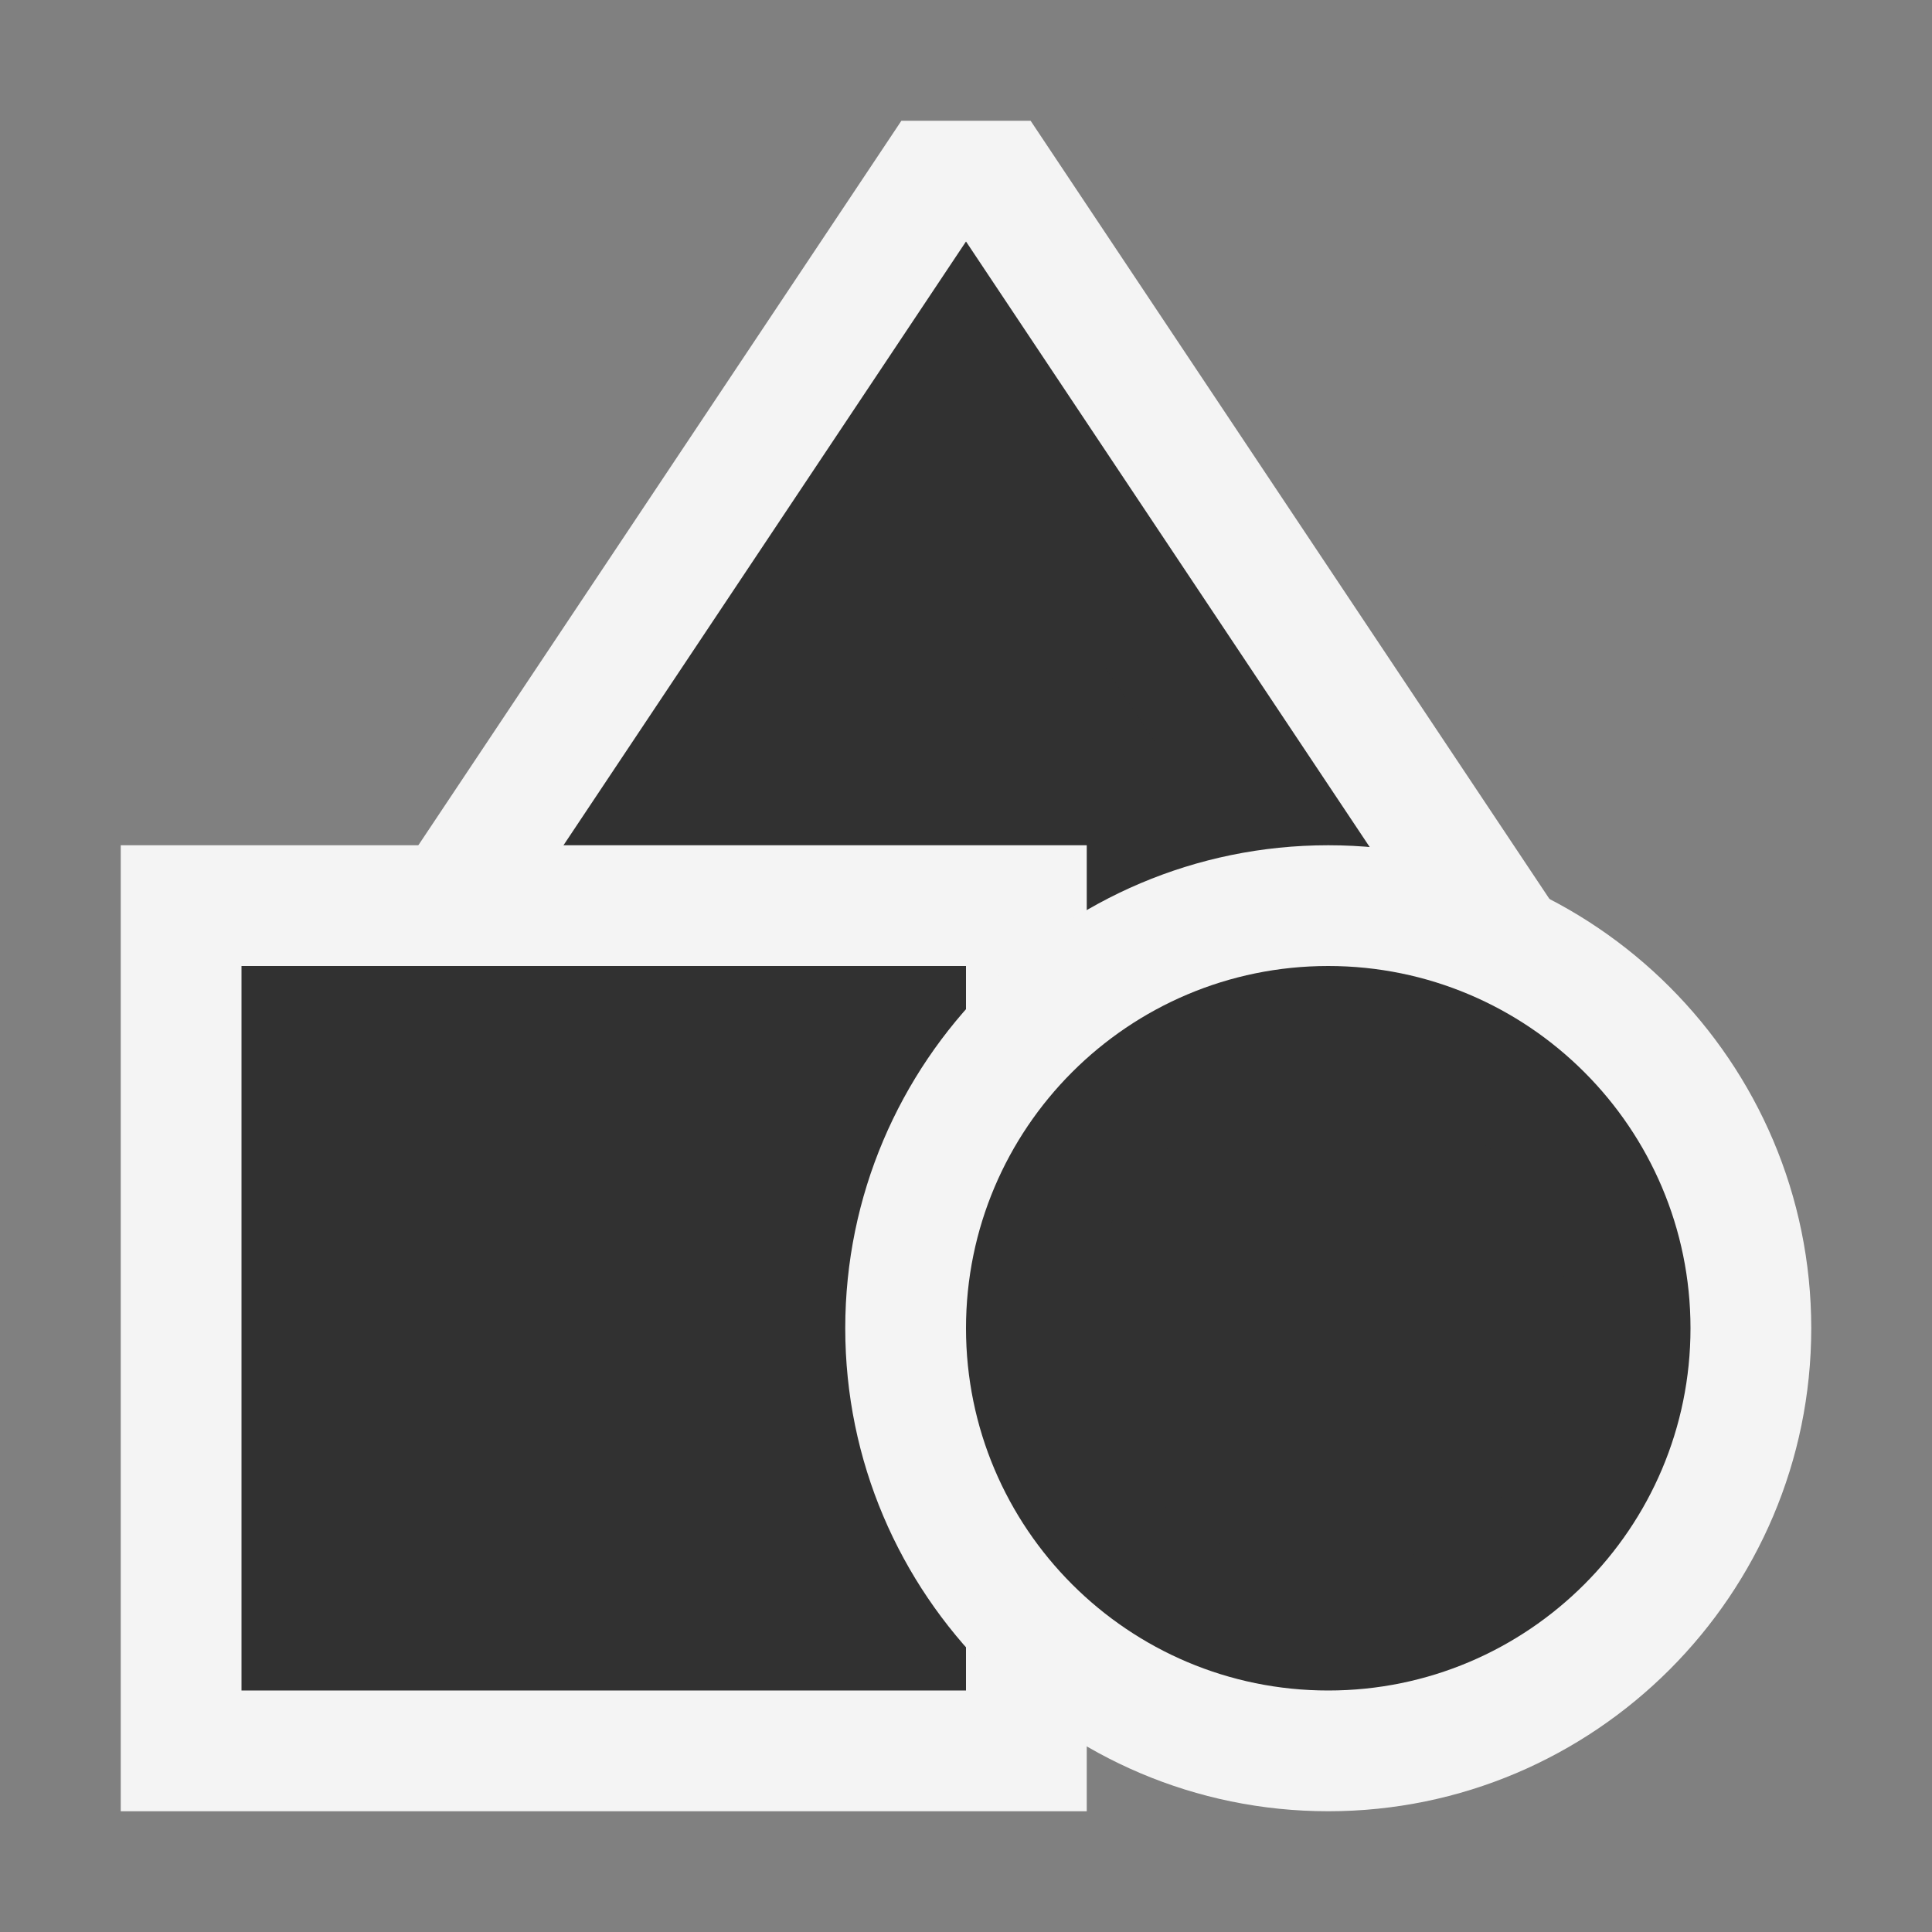 <svg ti:v='1' width='16' height='16' viewBox='0,0,16,16' xmlns='http://www.w3.org/2000/svg' xmlns:ti='urn:schemas-jetbrains-com:tisvg'><rect x="0" y="0" width="16" height="16" fill="#808080" stroke="none"/><g><path fill-rule='evenodd' d='M0,0L16,0L16,16L0,16Z' fill='#FFFFFF' opacity='0'/><path fill-rule='evenodd' d='M8.535,1L7.465,1L3,7.697L3,9L13,9L13,7.697L8.535,1Z' fill='#F4F4F4'/><path fill-rule='evenodd' d='M12,8L4,8L8,2L12,8Z' fill='#313131'/><path fill-rule='evenodd' d='M5.868,7L8,3.803L10.132,7L5.868,7Z' fill='#313131'/><path fill-rule='evenodd' d='M1,7L9,7L9,15L1,15L1,7Z' fill='#F4F4F4'/><path fill-rule='evenodd' d='M8,14L2,14L2,8L8,8L8,14Z' fill='#313131'/><path fill-rule='evenodd' d='M7,13L3,13L3,9L7,9L7,13Z' fill='#313131'/><path fill-rule='evenodd' d='M11,15C8.795,15,7,13.205,7,11C7,8.795,8.795,7,11,7C13.205,7,15,8.795,15,11C15,13.205,13.205,15,11,15Z' fill='#F4F4F4'/><path fill-rule='evenodd' d='M14,11C14,12.656,12.655,14,11,14C9.344,14,8,12.656,8,11C8,9.344,9.344,8,11,8C12.655,8,14,9.344,14,11Z' fill='#313131'/><path fill-rule='evenodd' d='M13,11C13,12.104,12.104,13,11,13C9.896,13,9,12.104,9,11C9,9.896,9.896,9,11,9C12.104,9,13,9.896,13,11Z' fill='#313131'/></g></svg>